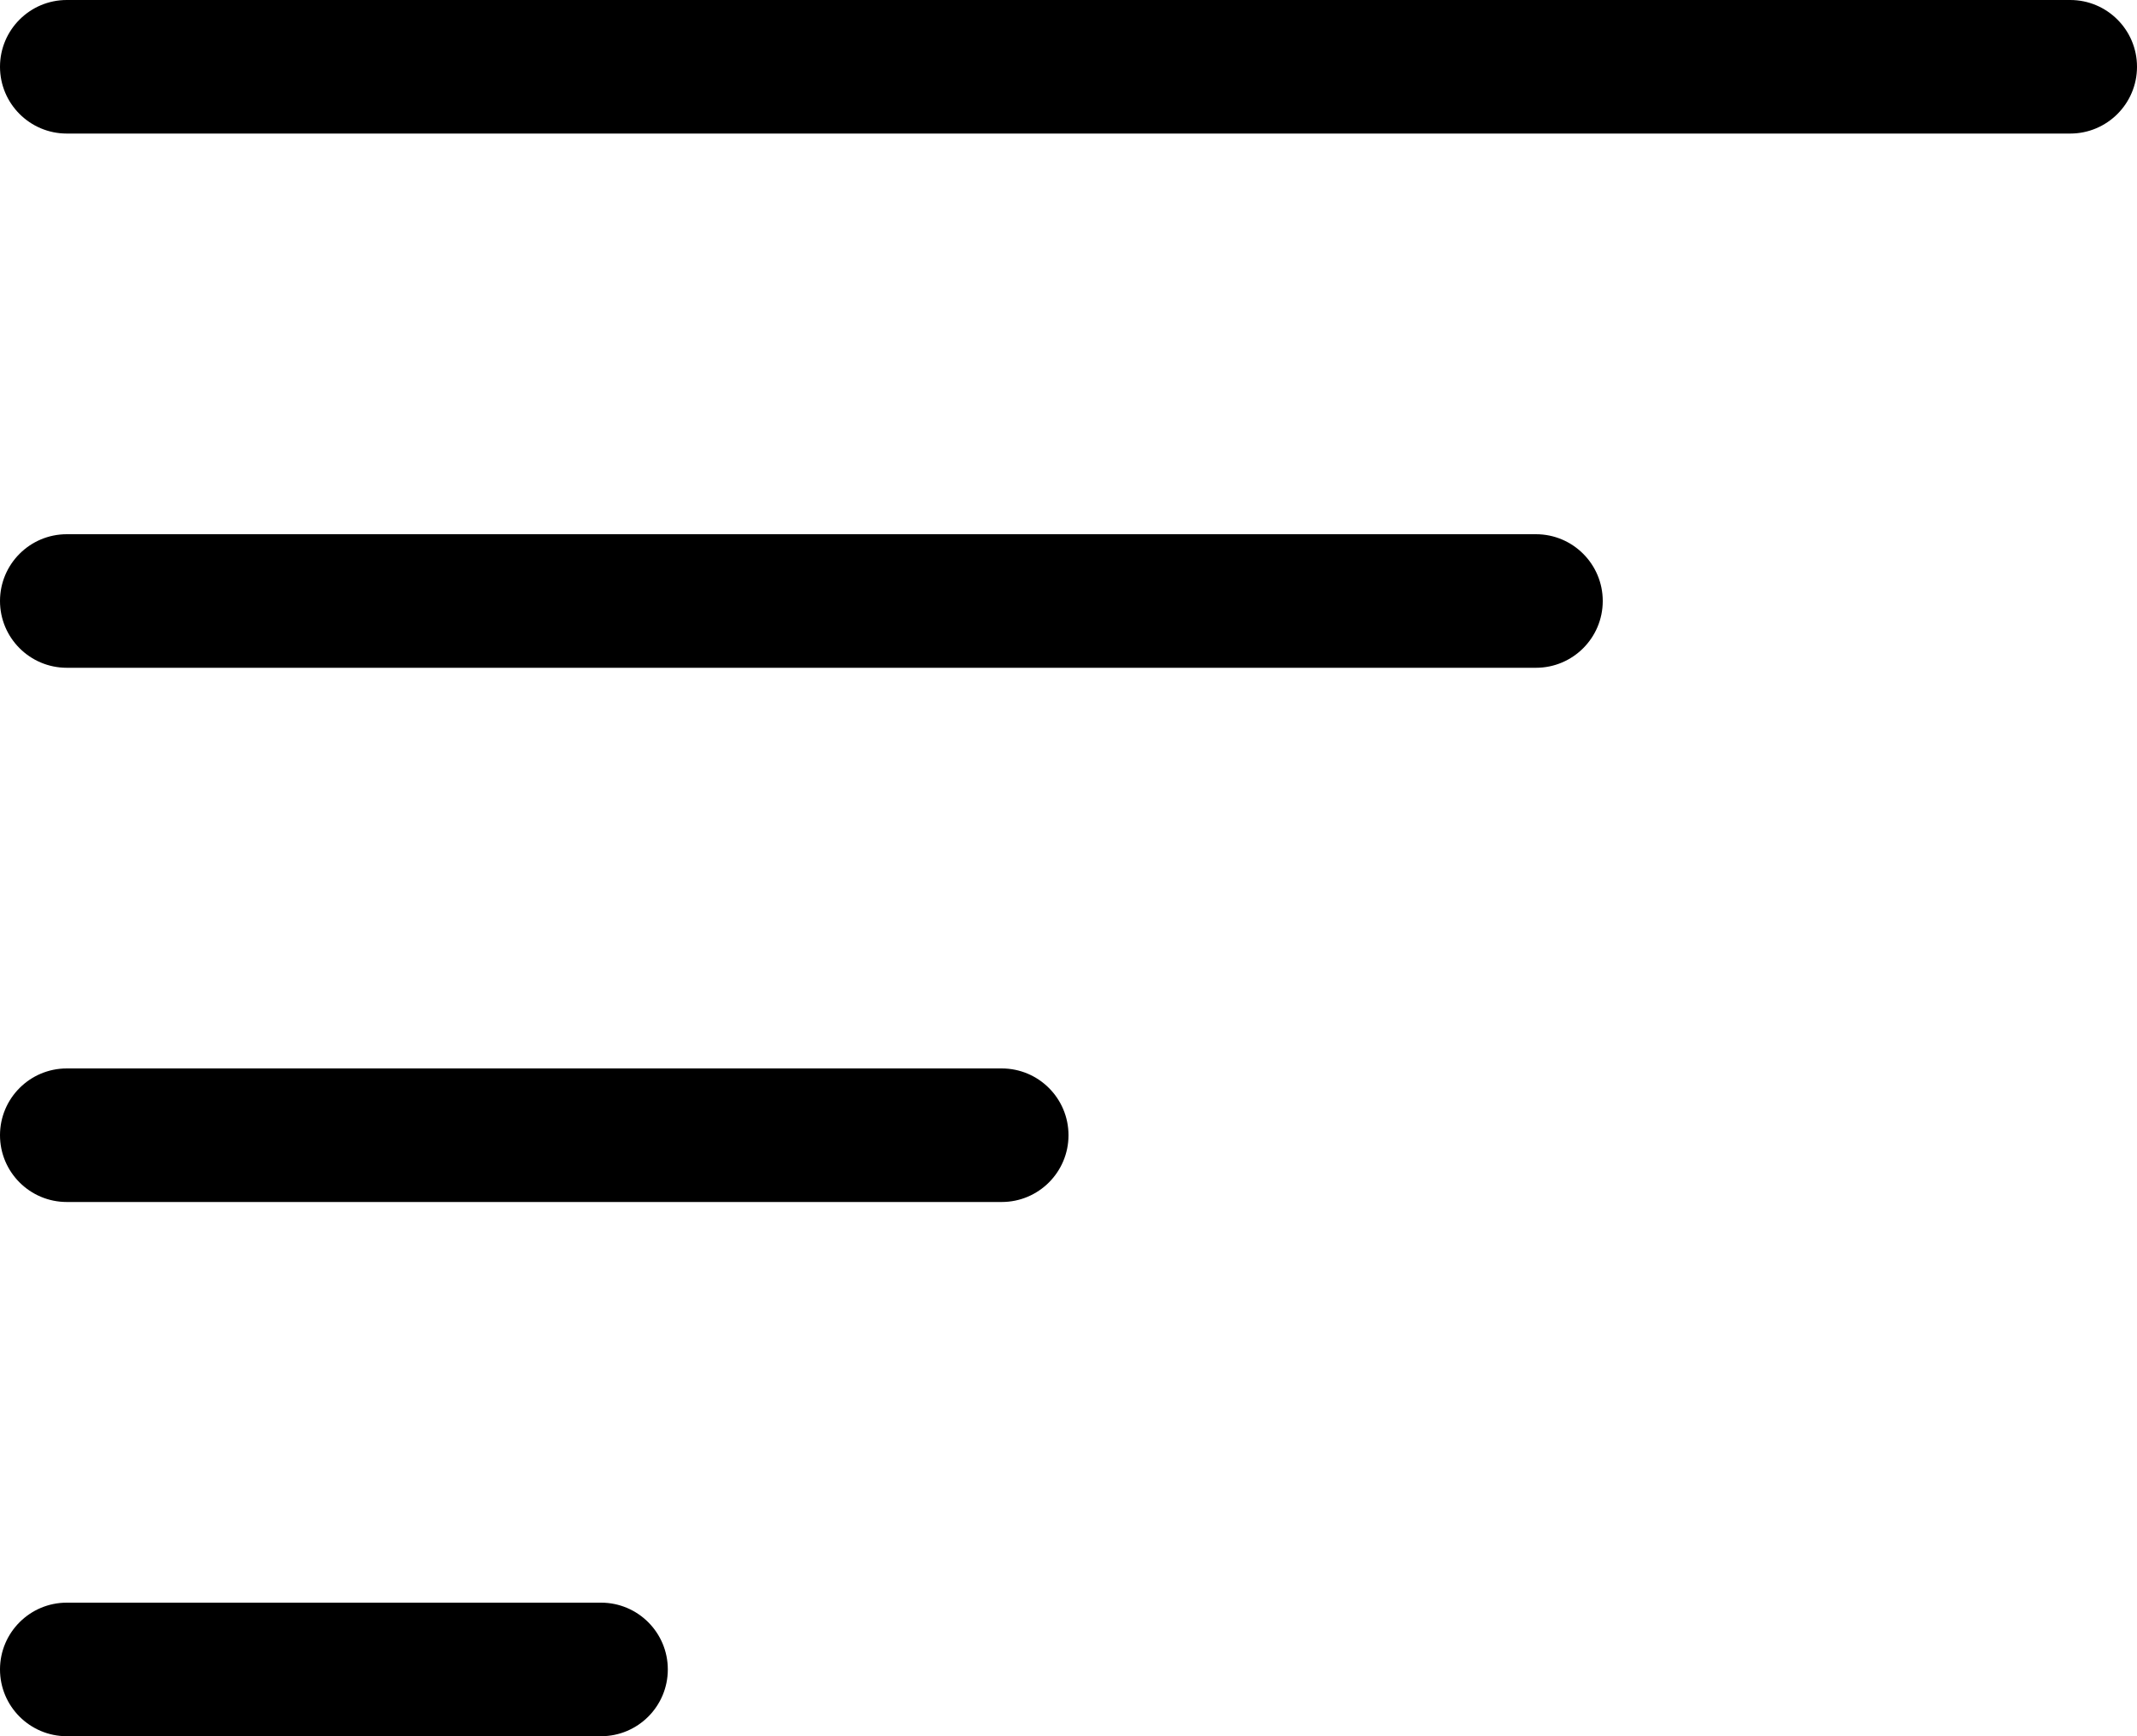 <svg width="16" height="13" viewBox="0 0 16 13" fill="none" xmlns="http://www.w3.org/2000/svg">
<path d="M0.5 13C0.224 13 5.71866e-07 12.776 5.96007e-07 12.5C6.20148e-07 12.224 0.224 12 0.5 12H4.5C4.776 12 5 12.224 5 12.5C5 12.776 4.776 13 4.5 13H0.5Z" fill="black"/>
<path d="M1.03312e-06 8.5C1.00898e-06 8.776 0.224 9 0.5 9L7.5 9C7.776 9 8 8.776 8 8.5C8 8.224 7.776 8 7.5 8L0.5 8C0.224 8 1.05726e-06 8.224 1.03312e-06 8.5Z" fill="black"/>
<path d="M0.5 5C0.224 5 1.44609e-06 4.776 1.47023e-06 4.5C1.49438e-06 4.224 0.224 4 0.5 4L11.5 4C11.776 4 12 4.224 12 4.5C12 4.776 11.776 5 11.5 5L0.5 5Z" fill="black"/>
<path d="M0.5 1C0.224 1 -2.41411e-08 0.776 0 0.5C2.41411e-08 0.224 0.224 1.52558e-06 0.5 1.54972e-06L15.5 0C15.776 2.41411e-08 16 0.224 16 0.5C16 0.776 15.776 1 15.5 1L0.5 1Z" fill="black"/>
</svg>
